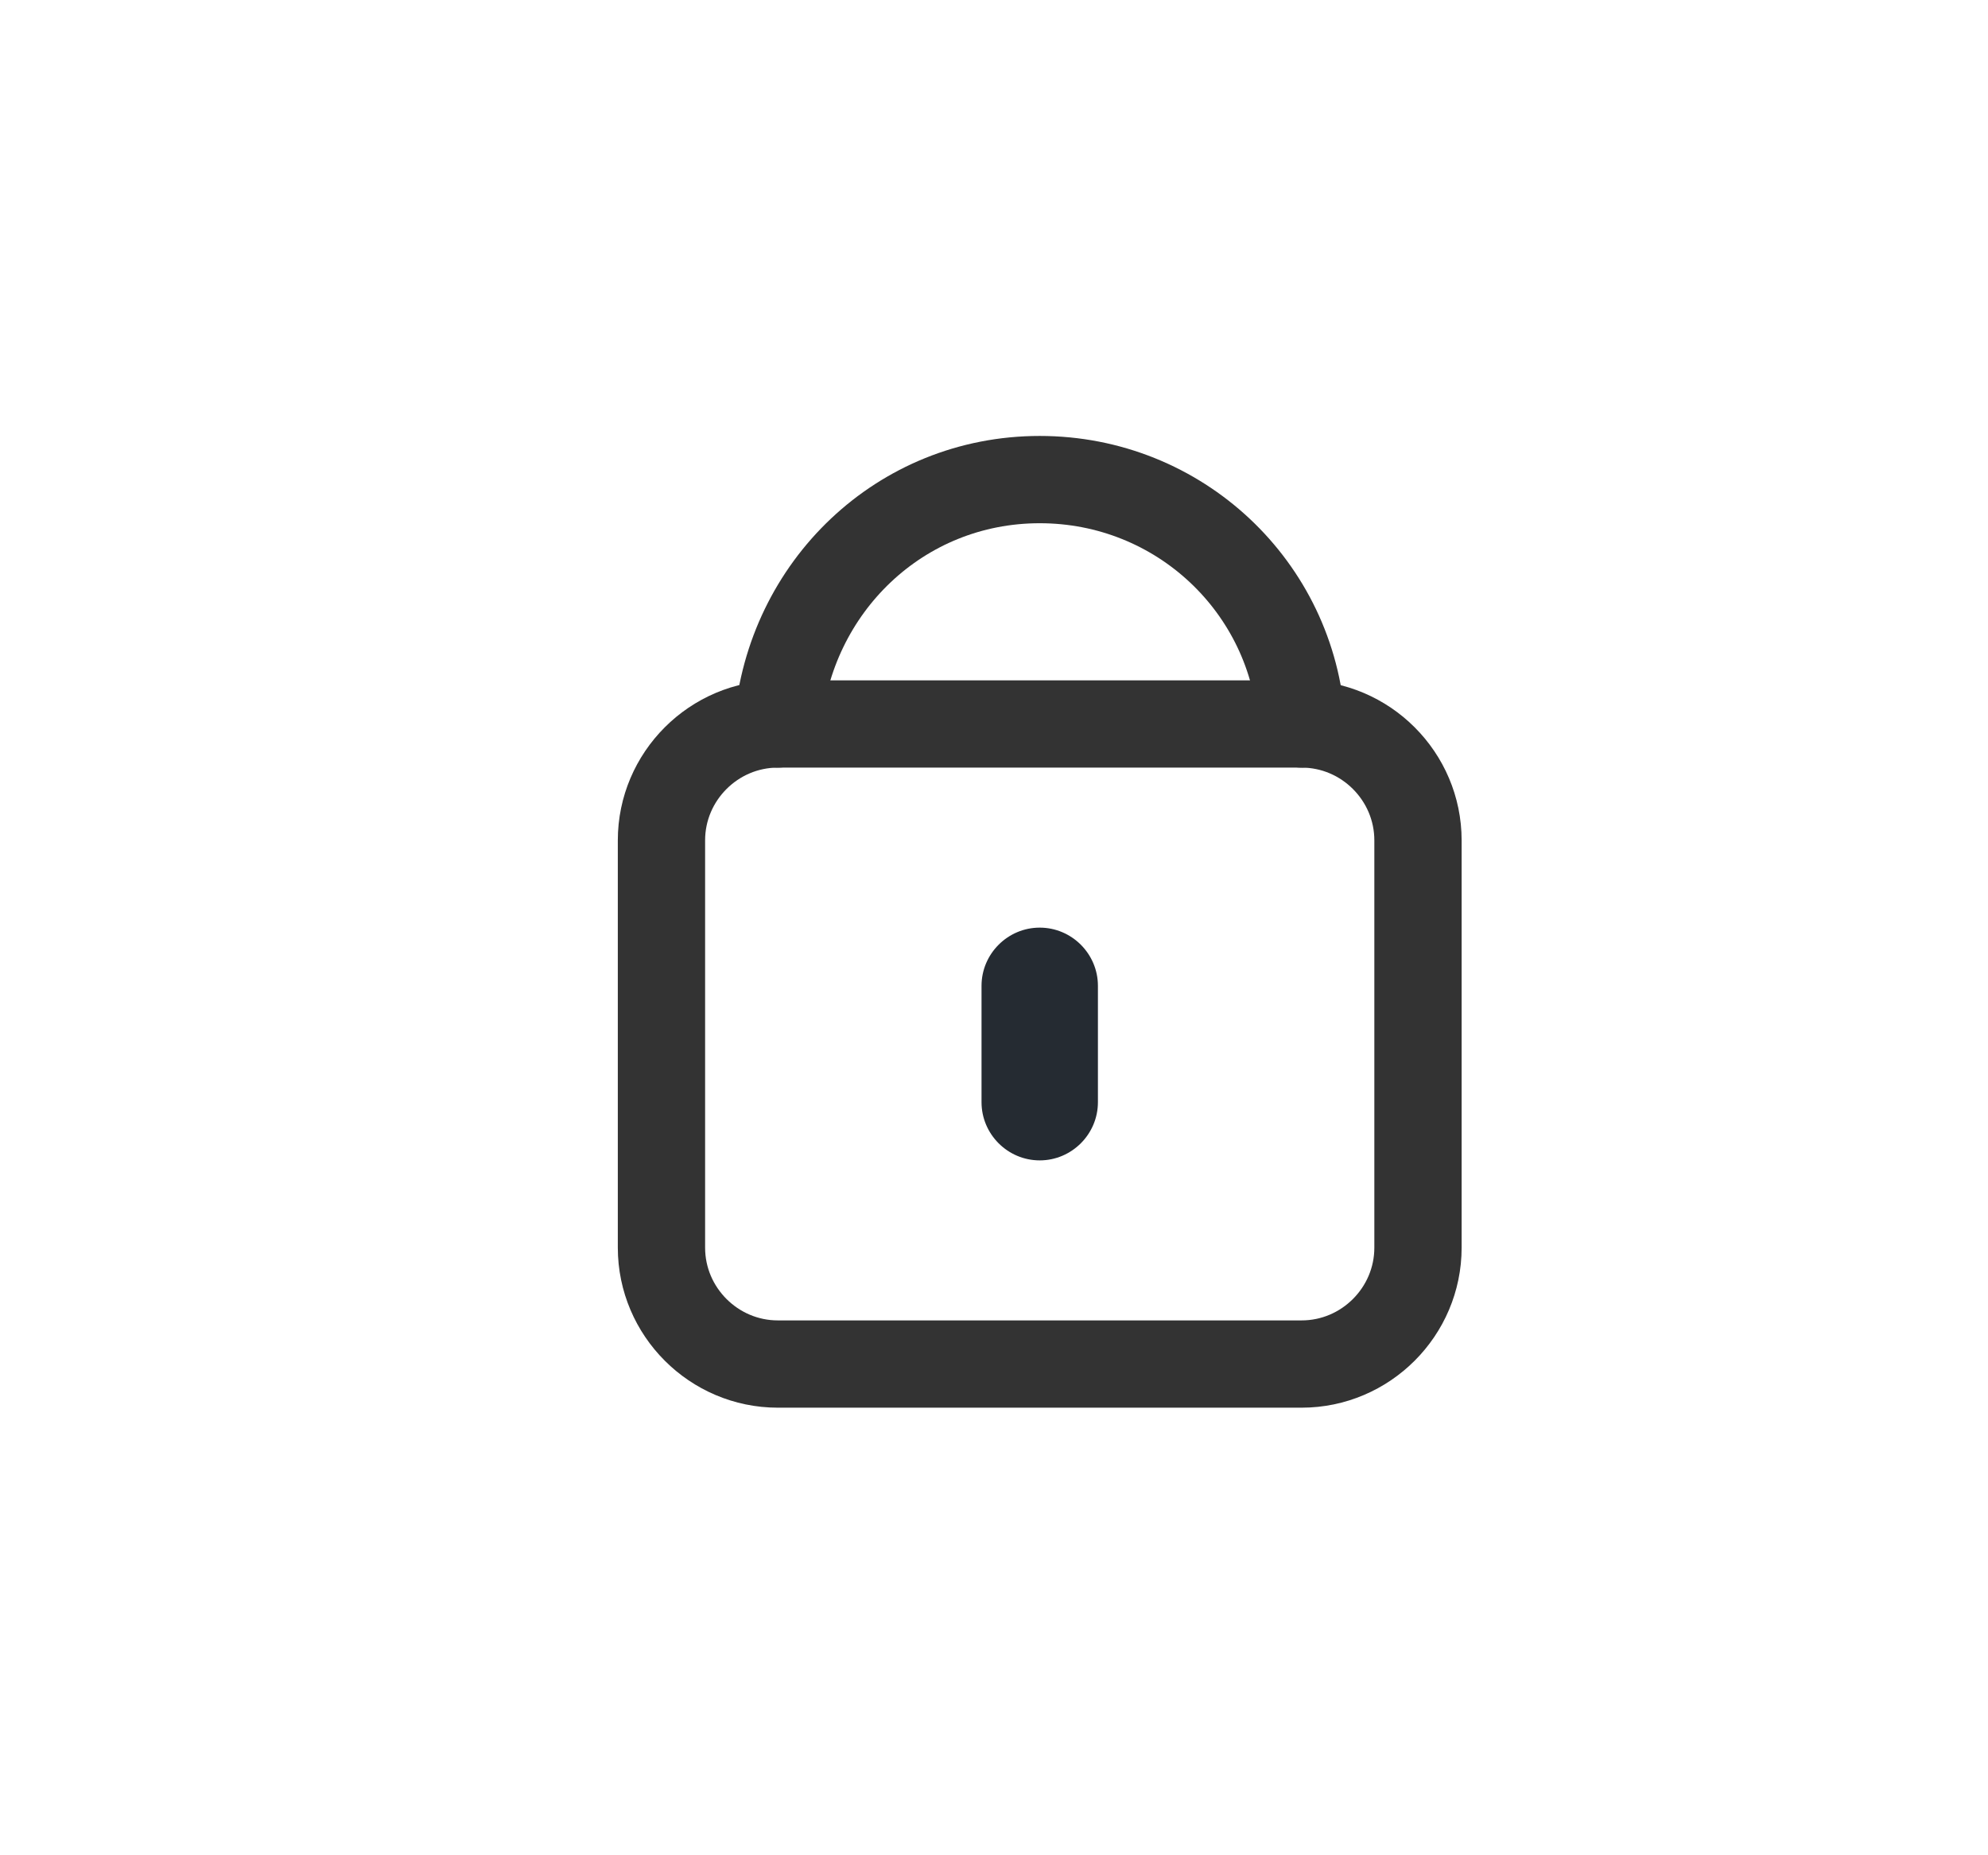 <svg xmlns="http://www.w3.org/2000/svg" xmlns:xlink="http://www.w3.org/1999/xlink" width="30" height="28" viewBox="0 0 100 100"><g><g transform="translate(50 50) scale(0.69 0.69) rotate(0) translate(-50 -50)" style="fill:#252b32"><svg fill="#252b32" xmlns="http://www.w3.org/2000/svg" xmlns:xlink="http://www.w3.org/1999/xlink" version="1.1" x="0px" y="0px" viewBox="0 0 44 44" style="enable-background:new 0 0 44 44;" xml:space="preserve"><style type="text/css">
	.st0{fill:none;}
	.st1{clip-path:url(#SVGID_2_);}
	.st2{fill:none;stroke:#333333;stroke-width:3;stroke-linecap:round;stroke-linejoin:round;stroke-miterlimit:10;}
	.st3{display:none;opacity:0.3;}
	.st4{display:inline;fill-rule:evenodd;clip-rule:evenodd;fill:#333333;}
	.st5{fill-rule:evenodd;clip-rule:evenodd;}
	.st6{clip-path:url(#SVGID_4_);fill-rule:evenodd;clip-rule:evenodd;}
	.st7{fill:none;stroke:#333333;stroke-width:3.2;stroke-linecap:round;stroke-linejoin:round;stroke-miterlimit:10;}
	.st8{fill:none;stroke:#333333;stroke-width:3;stroke-miterlimit:10;}
	.st9{fill:none;stroke:#333333;stroke-width:3;stroke-linejoin:round;stroke-miterlimit:10;}
	.st10{fill:none;stroke:#333333;stroke-width:3;stroke-linecap:round;stroke-miterlimit:10;}
	.st11{display:none;fill:none;stroke:#333333;stroke-width:3;stroke-linecap:round;stroke-linejoin:round;stroke-miterlimit:10;}
	
		.st12{display:none;opacity:0.6;fill:#333333;stroke:#333333;stroke-width:3;stroke-linecap:round;stroke-linejoin:round;stroke-miterlimit:10;}
	.st13{display:none;}
	
		.st14{display:inline;fill:#333333;stroke:#333333;stroke-width:3;stroke-linecap:round;stroke-linejoin:round;stroke-miterlimit:10;}
	.st15{clip-path:url(#SVGID_6_);}
	.st16{display:inline;fill:none;stroke:#333333;stroke-width:3;stroke-linecap:round;stroke-linejoin:round;stroke-miterlimit:10;}
	.st17{display:inline;fill:#333333;}
	.st18{display:inline;}
	.st19{display:none;opacity:0.2;fill:#333333;}
	.st20{fill:none;stroke:#333333;stroke-width:3.002;stroke-linecap:round;stroke-linejoin:round;stroke-miterlimit:10;}
	.st21{opacity:0.4;}
	.st22{display:inline;fill:none;}
	.st23{display:inline;fill:#333333;}
	.st24{display:none;opacity:0.4;fill:#333333;}
	.st25{display:inline;fill:none;stroke:#333333;stroke-width:3;stroke-linecap:round;stroke-miterlimit:10;}
	.st26{display:none;fill:none;stroke:#333333;stroke-width:2.475;stroke-miterlimit:10;}
	.st27{display:none;fill:#333333;}
	.st28{fill:none;stroke:#333333;stroke-width:2.948;stroke-linecap:round;stroke-linejoin:round;stroke-miterlimit:10;}
	.st29{display:none;fill:none;stroke:#333333;stroke-width:2.373;stroke-linecap:round;stroke-miterlimit:10;}
	
		.st30{display:none;fill:none;stroke:#333333;stroke-width:2.471;stroke-linecap:round;stroke-linejoin:round;stroke-miterlimit:10;}
	
		.st31{display:none;fill:none;stroke:#333333;stroke-width:2.942;stroke-linecap:round;stroke-linejoin:round;stroke-miterlimit:10;}
	.st32{display:none;fill:none;stroke:#333333;stroke-width:2.6;stroke-miterlimit:10;}
	.st33{display:none;fill:#333333;}
	.st34{display:none;opacity:0.3;fill:none;stroke:#333333;stroke-width:2.8;stroke-miterlimit:10;}
	
		.st35{display:none;fill:none;stroke:#333333;stroke-width:2.891;stroke-linecap:round;stroke-linejoin:round;stroke-miterlimit:10;}
	.st36{fill:none;stroke:#333333;stroke-width:2.6;stroke-linecap:round;stroke-miterlimit:10;}
	.st37{fill:none;stroke:#333333;stroke-width:2.8;stroke-linecap:round;stroke-linejoin:round;stroke-miterlimit:10;}
	.st38{display:none;opacity:0.5;fill:#333333;}
	.st39{fill:none;stroke:#333333;stroke-width:2.8;stroke-miterlimit:10;}
	.st40{fill:none;stroke:#333333;stroke-width:2.8;stroke-linecap:round;stroke-miterlimit:10;}
	.st41{display:inline;opacity:0.1;fill:#333333;}
	.st42{opacity:0.1;fill:#333333;}
	.st43{fill:#333333;}
</style><g><rect class="st0" width="44" height="44"></rect><g><path class="st11" d="M31.3,23.2c0,5.1-4.2,9.3-9.3,9.3s-9.3-4.2-9.3-9.3v-7.4c0-5.1,4.2-9.3,9.3-9.3c2.6,0,4.9,1,6.6,2.7    c0.6,0.6,1.1,1.2,1.5,1.9"></path><path class="st2" d="M31,37H13c-2.2,0-4-1.8-4-4V19c0-2.2,1.8-4,4-4h18c2.2,0,4,1.8,4,4v14C35,35.2,33.2,37,31,37z"></path><path class="st2" d="M31,15c-0.3-4.7-4.2-8.4-9-8.4s-8.6,3.7-9,8.4"></path><path d="M22,30L22,30c-1.1,0-2-0.9-2-2v-4c0-1.1,0.9-2,2-2h0c1.1,0,2,0.9,2,2v4C24,29.1,23.1,30,22,30z"></path></g></g></svg></g></g></svg>